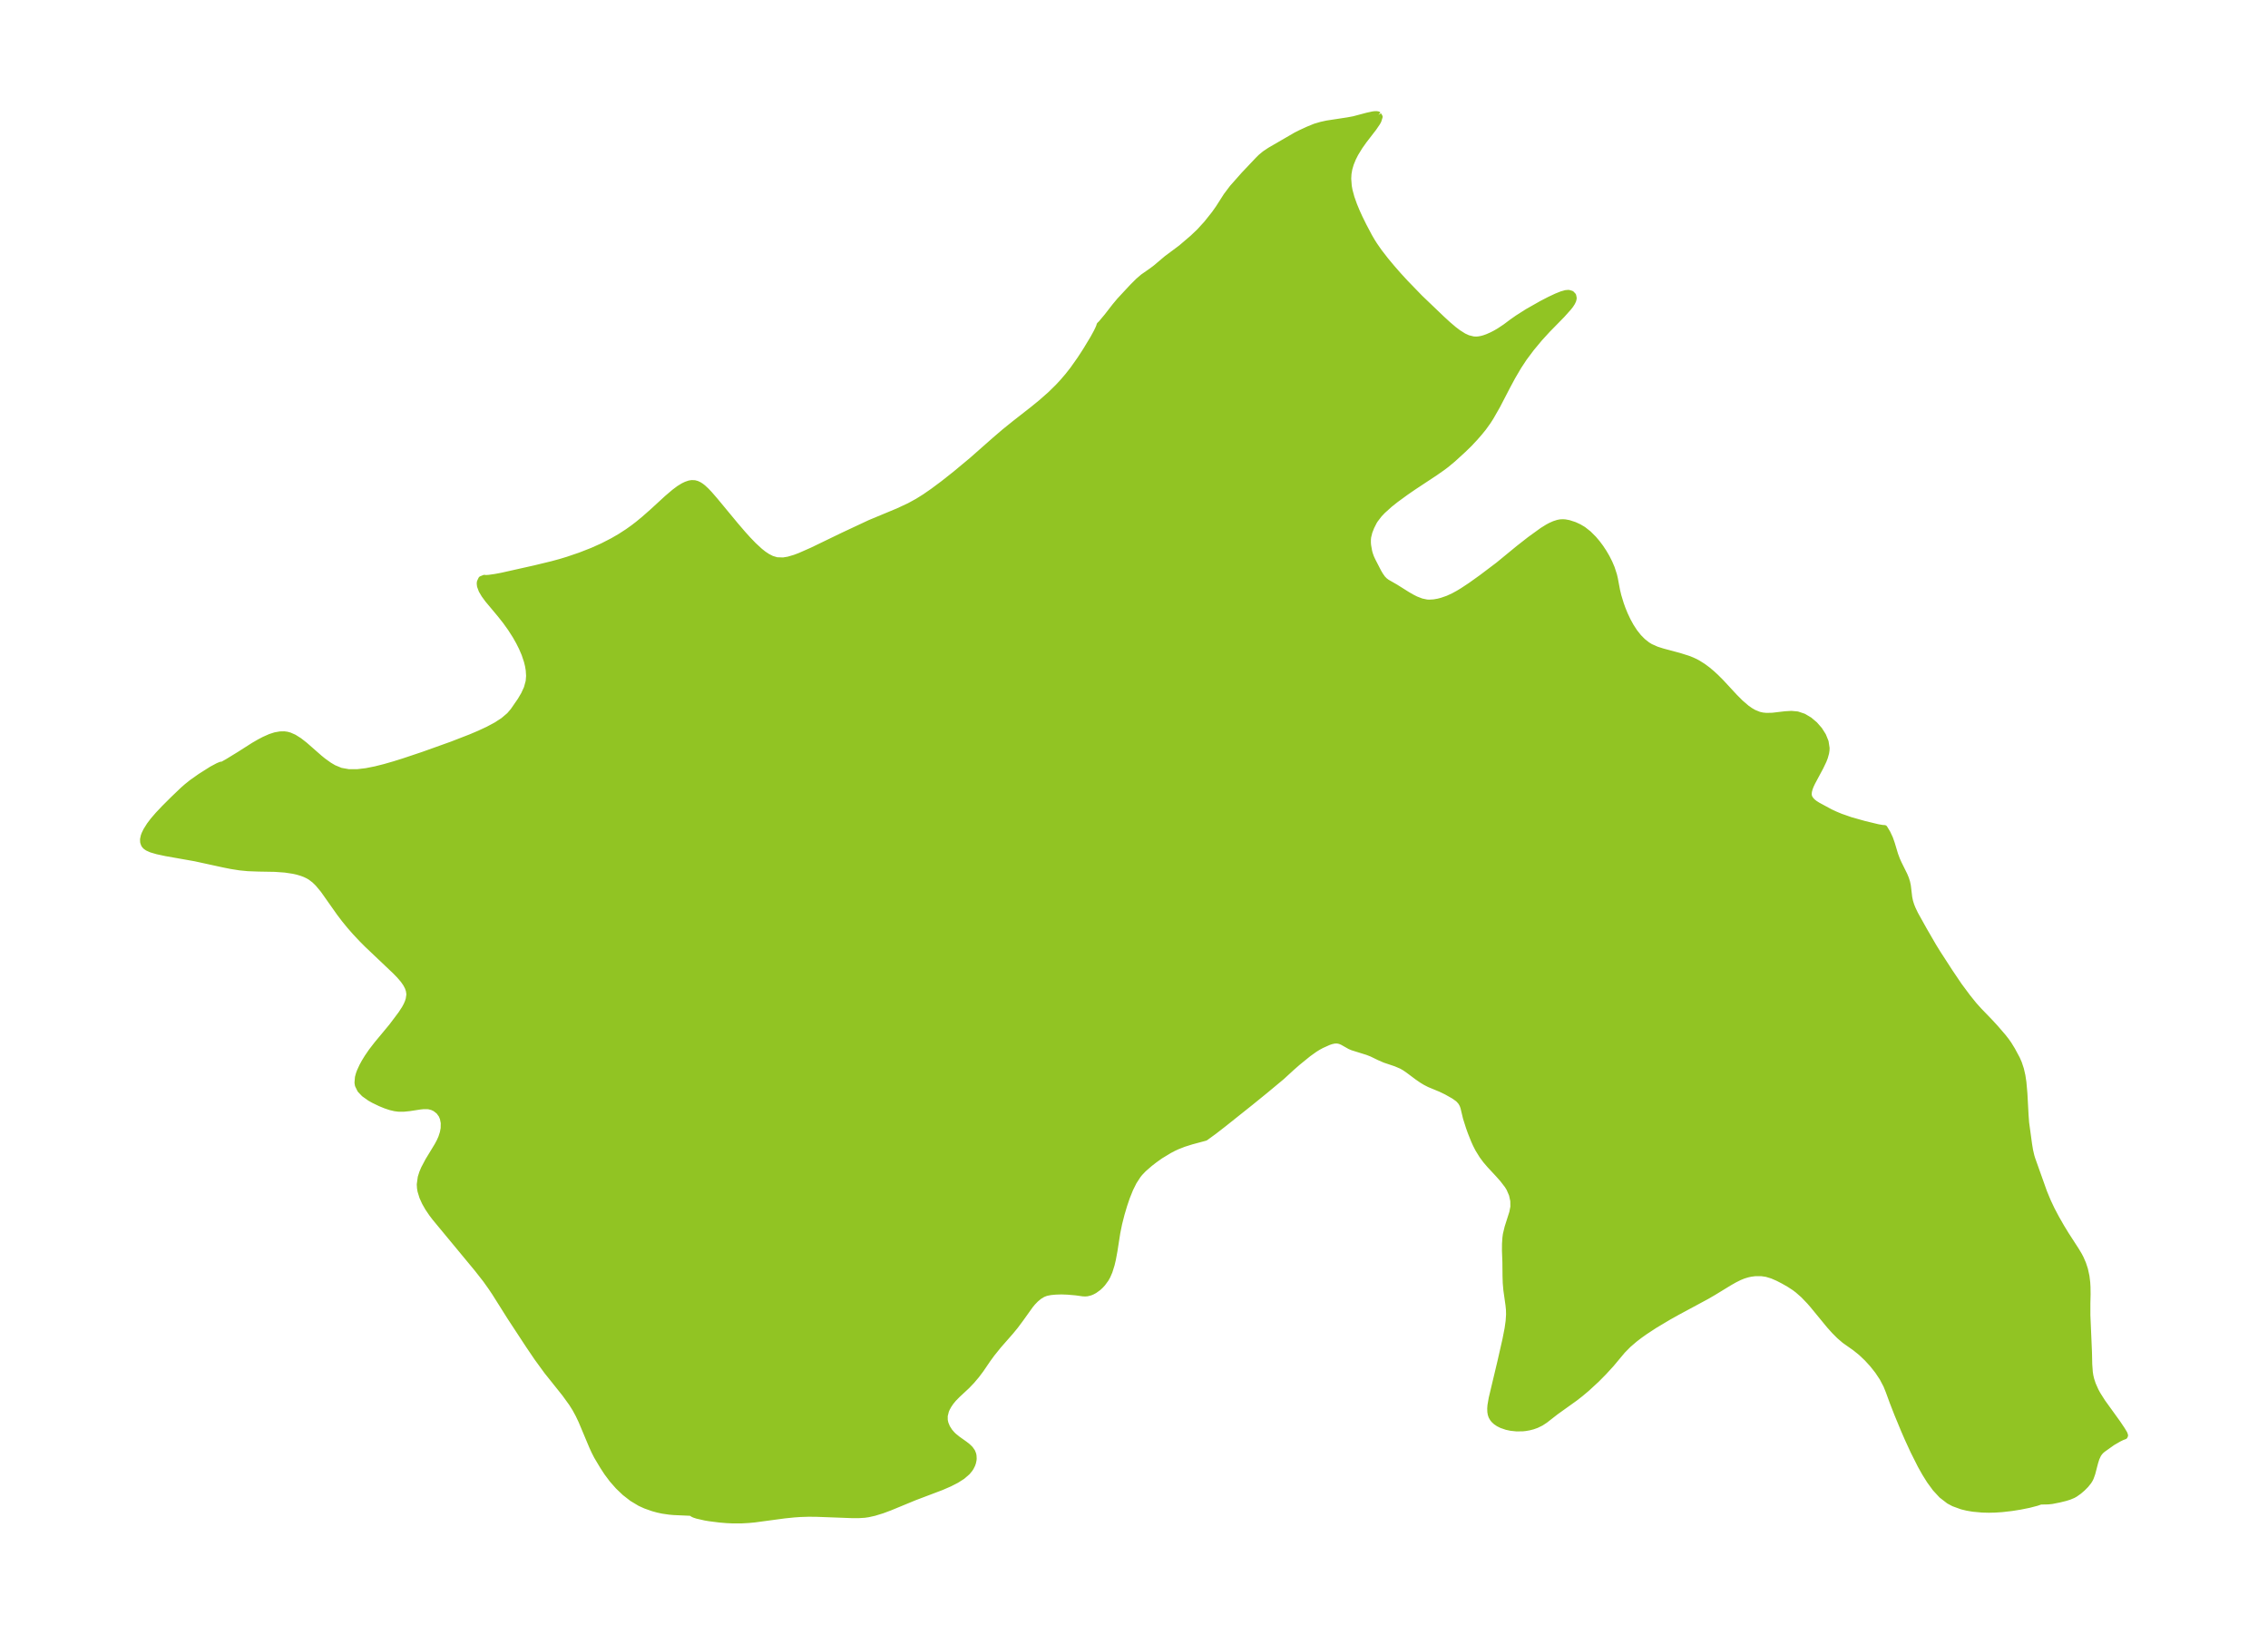 <?xml version="1.0" encoding="UTF-8"?>
<!DOCTYPE svg  PUBLIC '-//W3C//DTD SVG 1.1//EN'  'http://www.w3.org/Graphics/SVG/1.1/DTD/svg11.dtd'>
<svg width="371.52pt" height="267.73pt" version="1.1" viewBox="0 0 371.52 267.73" xmlns="http://www.w3.org/2000/svg" xmlns:xlink="http://www.w3.org/1999/xlink">
 <defs>
  <style type="text/css">*{stroke-linejoin: round; stroke-linecap: butt}</style>
 </defs>
 <g id="figure_1">
  <g id="patch_1">
   <path d="m0 267.73h371.52v-267.73h-371.52v267.73z" fill="none"/>
  </g>
  <g id="axes_1">
   <g id="PatchCollection_1">
    <defs>
     <path id="md3ff5adfed" d="m225.8-248.91 0.19 0.311-0.206 0.646-0.177 0.323-0.594 0.87-1.579 2.044-0.717 1.014-0.679 1.11-0.405 0.795-0.364 0.898-0.236 0.806-0.144 0.816-0.046 0.805 0.09 1.218 0.13 0.713 0.317 1.175 0.438 1.229 0.441 1.062 0.443 0.974 0.648 1.317 0.936 1.772 0.464 0.797 0.381 0.601 0.793 1.14 1.084 1.396 0.945 1.134 1.125 1.29 1.09 1.188 2.419 2.499 3.608 3.451 1.003 0.922 0.964 0.82 0.707 0.536 0.912 0.575 0.689 0.316 0.864 0.215 0.478 0.024 0.363-0.024 0.457-0.077 0.468-0.124 0.524-0.183 0.768-0.338 0.596-0.309 0.589-0.342 0.996-0.661 1.101-0.822 0.926-0.651 1.636-1.039 2.312-1.312 1.277-0.661 1.129-0.531 0.855-0.344 0.682-0.193 0.459-0.036 0.458 0.136 0.29 0.303 0.086 0.424-0.086 0.372-0.172 0.36-0.267 0.412-0.301 0.386-1.099 1.226-2.385 2.434-1.282 1.403-1.327 1.595-1.217 1.625-0.906 1.378-0.969 1.649-0.836 1.553-1.662 3.203-1.069 1.873-0.464 0.726-0.75 1.044-0.686 0.842-0.698 0.797-0.924 0.989-0.972 0.942-1.717 1.569-1.04 0.865-0.666 0.502-1.236 0.863-3.508 2.318-1.252 0.862-1.664 1.213-0.979 0.78-1.167 1.051-0.569 0.603-0.677 0.887-0.161 0.261-0.441 0.871-0.321 0.819-0.204 0.825-0.042 0.389-0.003 0.574 0.036 0.435 0.171 0.969 0.113 0.418 0.207 0.582 0.245 0.529 0.954 1.852 0.288 0.491 0.385 0.549 0.351 0.363 0.371 0.28 1.405 0.806 1.991 1.25 0.739 0.422 0.609 0.308 0.914 0.353 0.865 0.18 0.399 0.024 0.779-0.045 0.696-0.122 0.62-0.162 0.963-0.336 0.932-0.429 0.792-0.433 0.707-0.427 1.316-0.87 1.774-1.268 2.766-2.089 3.292-2.703 1.862-1.458 2.061-1.489 0.839-0.522 0.471-0.253 0.607-0.273 0.622-0.2 0.398-0.073 0.397-0.021 0.372 0.024 0.621 0.116 0.928 0.303 0.737 0.342 0.678 0.4 0.874 0.685 0.838 0.838 0.583 0.687 0.552 0.738 0.528 0.798 0.484 0.83 0.436 0.861 0.374 0.878 0.373 1.149 0.142 0.612 0.362 1.922 0.217 0.899 0.4 1.311 0.285 0.794 0.38 0.93 0.469 0.992 0.52 0.947 0.606 0.93 0.659 0.827 0.674 0.682 0.752 0.594 0.501 0.307 1.008 0.45 0.995 0.317 2.724 0.729 1.417 0.447 0.686 0.269 0.545 0.254 0.381 0.203 0.879 0.552 0.738 0.548 0.748 0.63 0.696 0.647 0.81 0.815 2.134 2.305 0.985 0.991 1.004 0.864 0.597 0.424 0.611 0.354 0.832 0.336 0.584 0.131 0.626 0.061 1.003-0.025 2.071-0.243 1.015-0.061 0.985 0.09 1.025 0.345 0.957 0.568 0.87 0.737 0.755 0.863 0.602 0.948 0.41 1.006 0.16 1.035-0.015 0.366-0.069 0.454-0.196 0.702-0.212 0.545-0.512 1.07-1.335 2.491-0.235 0.498-0.194 0.501-0.129 0.5-0.034 0.446 0.037 0.274 0.069 0.211 0.12 0.23 0.221 0.29 0.229 0.228 0.332 0.262 0.483 0.307 2.054 1.11 0.78 0.364 0.894 0.374 1.64 0.573 2.221 0.626 2.247 0.543 0.79 0.134 0.306 0.011 0.485 0.803 0.416 0.89 0.301 0.86 0.536 1.787 0.312 0.835 0.277 0.615 0.936 1.892 0.246 0.594 0.189 0.592 0.123 0.591 0.227 1.9 0.14 0.668 0.195 0.618 0.221 0.556 0.421 0.885 1.443 2.59 1.54 2.658 0.683 1.108 1.993 3.076 1.527 2.265 1.421 1.911 1.021 1.267 0.82 0.914 1.819 1.885 0.846 0.917 1.298 1.507 0.509 0.649 0.399 0.564 0.584 0.954 0.769 1.426 0.32 0.73 0.325 0.984 0.243 1.06 0.163 1.074 0.162 1.817 0.192 3.557 0.092 1.248 0.484 3.543 0.159 0.973 0.221 0.955 0.141 0.462 1.939 5.442 0.626 1.512 0.636 1.345 0.738 1.396 0.833 1.457 0.742 1.217 1.681 2.603 0.486 0.812 0.26 0.499 0.386 0.886 0.309 0.939 0.247 1.128 0.12 0.988 0.046 0.75 0.016 1.179-0.035 1.489 1.61e-4 1.978 0.26 6.063 0.044 1.968 0.094 1.304 0.094 0.588 0.139 0.587 0.267 0.813 0.459 1.03 0.337 0.618 0.786 1.24 2.503 3.473 0.693 1.034 0.384 0.632 0.111 0.311-0.061 0.149-0.395 0.144-0.549 0.267-1.044 0.603-1.56 1.109-0.262 0.216-0.278 0.295-0.248 0.357-0.292 0.636-0.215 0.689-0.463 1.773-0.243 0.677-0.156 0.319-0.195 0.314-0.468 0.582-0.535 0.538-0.582 0.499-0.628 0.443-0.337 0.189-0.645 0.267-0.646 0.198-0.949 0.234-1.216 0.241-0.64 0.068-1.215 0.023-0.635 0.217-1.267 0.331-1.446 0.291-1.412 0.224-1.57 0.179-1.119 0.075-1.03 0.024-1.084-0.027-1.508-0.138-0.941-0.158-0.902-0.218-1.337-0.488-0.767-0.409-1.192-0.918-1.037-1.122-0.926-1.264-0.769-1.229-0.72-1.283-1.183-2.351-0.956-2.083-0.601-1.382-1.077-2.603-0.751-1.926-0.66-1.804-0.393-0.971-0.631-1.2-0.757-1.14-0.849-1.075-0.914-1-0.958-0.908-0.985-0.795-1.736-1.224-0.842-0.723-0.825-0.826-0.812-0.903-2.737-3.33-0.515-0.594-1.004-1.046-0.935-0.823-0.507-0.384-0.912-0.595-0.929-0.528-0.907-0.469-0.915-0.398-0.937-0.284-0.836-0.125-1.037 9.91e-4 -0.711 0.091-0.561 0.122-0.648 0.198-0.65 0.264-0.801 0.399-0.812 0.461-2.632 1.607-1.169 0.678-4.811 2.59-1.397 0.781-2.268 1.354-1.613 1.058-0.843 0.6-0.808 0.619-1.039 0.892-0.964 0.975-1.851 2.214-1.211 1.321-1.145 1.16-1.623 1.499-1.059 0.888-0.908 0.708-3.13 2.241-1.737 1.353-0.677 0.445-0.738 0.362-0.621 0.222-0.585 0.152-0.608 0.107-0.455 0.048-1.001 0.015-0.937-0.098-0.689-0.147-0.837-0.287-0.501-0.251-0.429-0.29-0.327-0.302-0.197-0.245-0.203-0.362-0.113-0.34-0.065-0.384-0.018-0.54 0.037-0.507 0.201-1.17 1.42-5.957 0.833-3.662 0.353-1.806 0.171-1.22 0.072-1.094-0.021-0.801-0.073-0.723-0.351-2.485-0.098-1.139-0.037-1.148-0.022-2.278-0.071-1.876 0.007-1.107 0.065-0.974 0.073-0.555 0.278-1.164 0.771-2.423 0.185-0.944-0.014-1.002-0.224-1.015-0.426-0.987-0.314-0.512-0.761-0.99-0.755-0.853-1.384-1.488-0.646-0.754-0.583-0.784-0.666-1.079-0.387-0.757-0.298-0.661-0.535-1.34-0.297-0.83-0.48-1.514-0.416-1.734-0.161-0.438-0.241-0.423-0.349-0.399-0.202-0.177-0.609-0.43-1.206-0.682-0.935-0.452-1.873-0.778-0.703-0.362-0.523-0.319-0.758-0.523-1.521-1.138-0.517-0.352-0.529-0.307-0.955-0.408-1.795-0.603-0.916-0.398-1.195-0.581-0.718-0.284-2.466-0.769-0.425-0.183-1.204-0.68-0.425-0.18-0.438-0.091-0.482 0.015-0.481 0.104-0.46 0.153-1.149 0.516-0.599 0.327-0.524 0.325-1.058 0.757-1.773 1.443-0.93 0.815-1.651 1.514-2.679 2.228-2.372 1.927-4.5 3.586-1.53 1.186-1.425 1.036-2.256 0.607-1.268 0.399-1.085 0.426-0.616 0.286-0.666 0.35-1.49 0.902-0.931 0.665-0.783 0.606-1.028 0.896-0.596 0.626-0.314 0.388-0.691 1.061-0.583 1.169-0.55 1.369-0.443 1.302-0.436 1.471-0.392 1.543-0.309 1.524-0.466 2.975-0.254 1.366-0.205 0.862-0.351 1.118-0.333 0.767-0.266 0.469-0.517 0.707-0.331 0.363-0.36 0.335-0.632 0.457-0.376 0.202-0.316 0.132-0.515 0.131-0.314 0.026-0.37-0.014-1.162-0.162-1.367-0.117-1.004-0.038-0.959 0.031-0.815 0.076-0.609 0.118-0.277 0.083-0.404 0.166-0.551 0.331-0.59 0.487-0.509 0.529-0.355 0.427-1.644 2.296-0.842 1.13-0.791 0.96-1.952 2.225-1.092 1.352-0.68 0.933-1.133 1.664-0.712 0.946-0.758 0.896-0.793 0.832-1.583 1.473-0.634 0.649-0.442 0.542-0.336 0.492-0.298 0.539-0.165 0.384-0.204 0.825 0.009 0.723 0.112 0.515 0.274 0.67 0.416 0.653 0.422 0.487 0.279 0.267 0.627 0.506 1.121 0.795 0.51 0.398 0.405 0.392 0.336 0.478 0.155 0.397 0.053 0.251 0.024 0.478-0.022 0.235-0.091 0.427-0.121 0.342-0.226 0.449-0.167 0.258-0.405 0.493-0.808 0.697-0.964 0.615-1.119 0.574-1.369 0.593-4.415 1.673-3.979 1.643-1.272 0.475-1.292 0.398-1.029 0.23-0.582 0.084-1.026 0.063-1.046-0.006-5.901-0.219-1.281-0.005-1.277 0.042-1.035 0.071-1.544 0.158-4.922 0.661-0.937 0.088-1.121 0.063-1.552 0.004-0.978-0.046-1.107-0.093-1.699-0.215-0.681-0.114-1.333-0.304-0.46-0.153-0.268-0.131-0.066-0.094-0.043-0.043-0.364-0.057-2.607-0.116-0.731-0.065-1.093-0.158-0.799-0.172-0.813-0.224-1.211-0.429-0.894-0.407-1.3-0.78-1.189-0.927-1.082-1.033-0.975-1.107-0.865-1.157-0.685-1.053-0.963-1.612-0.412-0.809-0.382-0.834-1.745-4.156-0.471-0.991-0.521-0.964-0.593-0.945-1.13-1.561-2.936-3.675-1.595-2.188-1.363-2.011-3.071-4.68-2.499-3.967-0.625-0.931-0.861-1.21-1.375-1.755-6.927-8.367-0.505-0.661-0.658-0.971-0.508-0.891-0.413-0.911-0.297-0.97-0.085-0.489-0.036-0.591 0.159-1.16 0.24-0.754 0.291-0.686 0.678-1.281 1.526-2.513 0.332-0.621 0.289-0.643 0.263-0.808 0.134-0.716 0.018-0.889-0.141-0.734-0.218-0.548-0.445-0.612-0.588-0.463-0.472-0.226-0.515-0.139-0.269-0.034-0.734 0.003-0.506 0.052-1.721 0.265-0.986 0.1-0.849-0.009-0.561-0.074-0.733-0.172-0.801-0.266-0.873-0.358-1.08-0.521-0.629-0.357-0.928-0.659-0.64-0.674-0.374-0.763-0.066-0.405 0.071-0.869 0.146-0.538 0.158-0.433 0.41-0.891 0.368-0.671 0.454-0.741 0.689-1.005 0.884-1.145 2.421-2.915 1.539-2.048 0.601-0.925 0.288-0.539 0.213-0.495 0.145-0.459 0.103-0.69-0.002-0.222-0.081-0.531-0.175-0.508-0.302-0.574-0.431-0.617-0.641-0.748-0.635-0.654-4.665-4.427-0.915-0.921-1.022-1.091-0.908-1.037-0.852-1.044-0.791-1.041-2.678-3.794-0.871-1.043-0.576-0.559-0.625-0.477-0.415-0.246-0.5-0.24-0.564-0.214-0.7-0.206-0.641-0.145-1.354-0.206-1.682-0.121-2.678-0.047-1.73-0.064-1.298-0.124-1.455-0.229-1.246-0.249-4.66-1.014-4.785-0.846-1.402-0.301-0.993-0.29-0.603-0.269-0.301-0.208-0.179-0.183-0.112-0.168-0.136-0.387-0.015-0.463 0.115-0.53 0.126-0.339 0.276-0.566 0.543-0.866 0.592-0.783 0.815-0.944 0.997-1.056 1.468-1.464 1.584-1.516 0.642-0.564 0.806-0.647 1.419-1.002 1.876-1.187 1.029-0.549 0.441-0.181 0.121-0.019 0.05 0.022 0.185-0.07 0.779-0.437 1.923-1.179 2.32-1.479 1.005-0.581 0.748-0.389 0.974-0.432 0.804-0.259 0.81-0.144 0.659-0.014 0.458 0.061 0.432 0.118 0.723 0.318 0.858 0.539 0.905 0.706 2.412 2.115 0.607 0.494 0.984 0.706 0.757 0.446 1.125 0.466 1.322 0.234 1.403-0.002 1.461-0.174 1.503-0.298 1.533-0.386 1.554-0.447 1.568-0.49 3.156-1.057 4.716-1.688 3.057-1.186 1.469-0.623 1.404-0.655 1.311-0.7 1.181-0.764 1.001-0.853 0.621-0.724 1.181-1.712 0.581-0.984 0.476-1.036 0.301-1.101 0.072-0.906-0.061-0.944-0.123-0.73-0.183-0.742-0.385-1.149-0.453-1.056-0.476-0.947-0.567-1-0.79-1.233-0.826-1.151-0.898-1.135-2.001-2.392-0.588-0.802-0.43-0.727-0.264-0.714-0.043-0.392 0.023-0.25 0.225-0.48 0.508-0.206 0.208 0.038 0.554-0.038 1.044-0.15 1.029-0.192 5.46-1.223 2.796-0.677 1.375-0.375 1.208-0.366 2.025-0.69 2.019-0.79 1.656-0.744 1.668-0.857 1.23-0.715 1.205-0.781 0.933-0.665 0.734-0.564 1.013-0.833 1.419-1.25 2.378-2.184 1.174-0.998 0.764-0.571 0.663-0.408 0.493-0.24 0.524-0.179 0.392-0.065 0.475 0.02 0.368 0.101 0.362 0.17 0.303 0.192 0.332 0.256 0.539 0.499 0.505 0.532 0.919 1.056 3.396 4.101 1.194 1.391 0.822 0.909 0.904 0.938 1.052 0.972 0.62 0.489 0.627 0.416 0.692 0.352 0.817 0.244 1.063 0.035 0.84-0.138 1.084-0.319 0.796-0.301 2.034-0.896 5.041-2.438 4.416-2.067 4.607-1.917 1.85-0.864 1.341-0.735 1.216-0.76 1.345-0.933 1.68-1.253 1.936-1.53 2.712-2.255 3.744-3.303 1.621-1.389 1.661-1.339 3.051-2.387 1.262-1.031 1.553-1.367 1.202-1.18 0.771-0.828 0.849-0.988 0.853-1.085 1.184-1.677 0.92-1.417 1.199-1.982 0.545-0.995 0.291-0.597 0.167-0.398 0.055-0.214 0.245-0.231 0.996-1.19 1.273-1.641 0.777-0.931 2.083-2.239 0.97-0.969 0.766-0.658 1.44-1.005 0.645-0.487 1.792-1.513 2.357-1.756 1.908-1.631 1.094-1.039 1.207-1.323 1.257-1.578 0.682-0.967 1.278-1.999 0.979-1.301 1.915-2.162 2.271-2.398 0.474-0.471 0.642-0.532 0.849-0.57 4.274-2.479 0.707-0.358 1.252-0.577 1.154-0.473 1.013-0.297 0.935-0.206 3.419-0.523 0.983-0.182 2.154-0.573 0.934-0.207 0.331-0.044 0.304-0.007 0.246 0.043 0.073 0.061" stroke="#91c423"/>
    </defs>
    <g clip-path="url(#p3105b698d4)">
     <use y="267.733" fill="#91c423" stroke="#91c423" xlink:href="#md3ff5adfed"/>
    </g>
   </g>
  </g>
 </g>
 <defs>
  <clipPath id="p3105b698d4">
   <rect x="7.2" y="7.2" width="357.12" height="253.33"/>
  </clipPath>
 </defs>
</svg>
